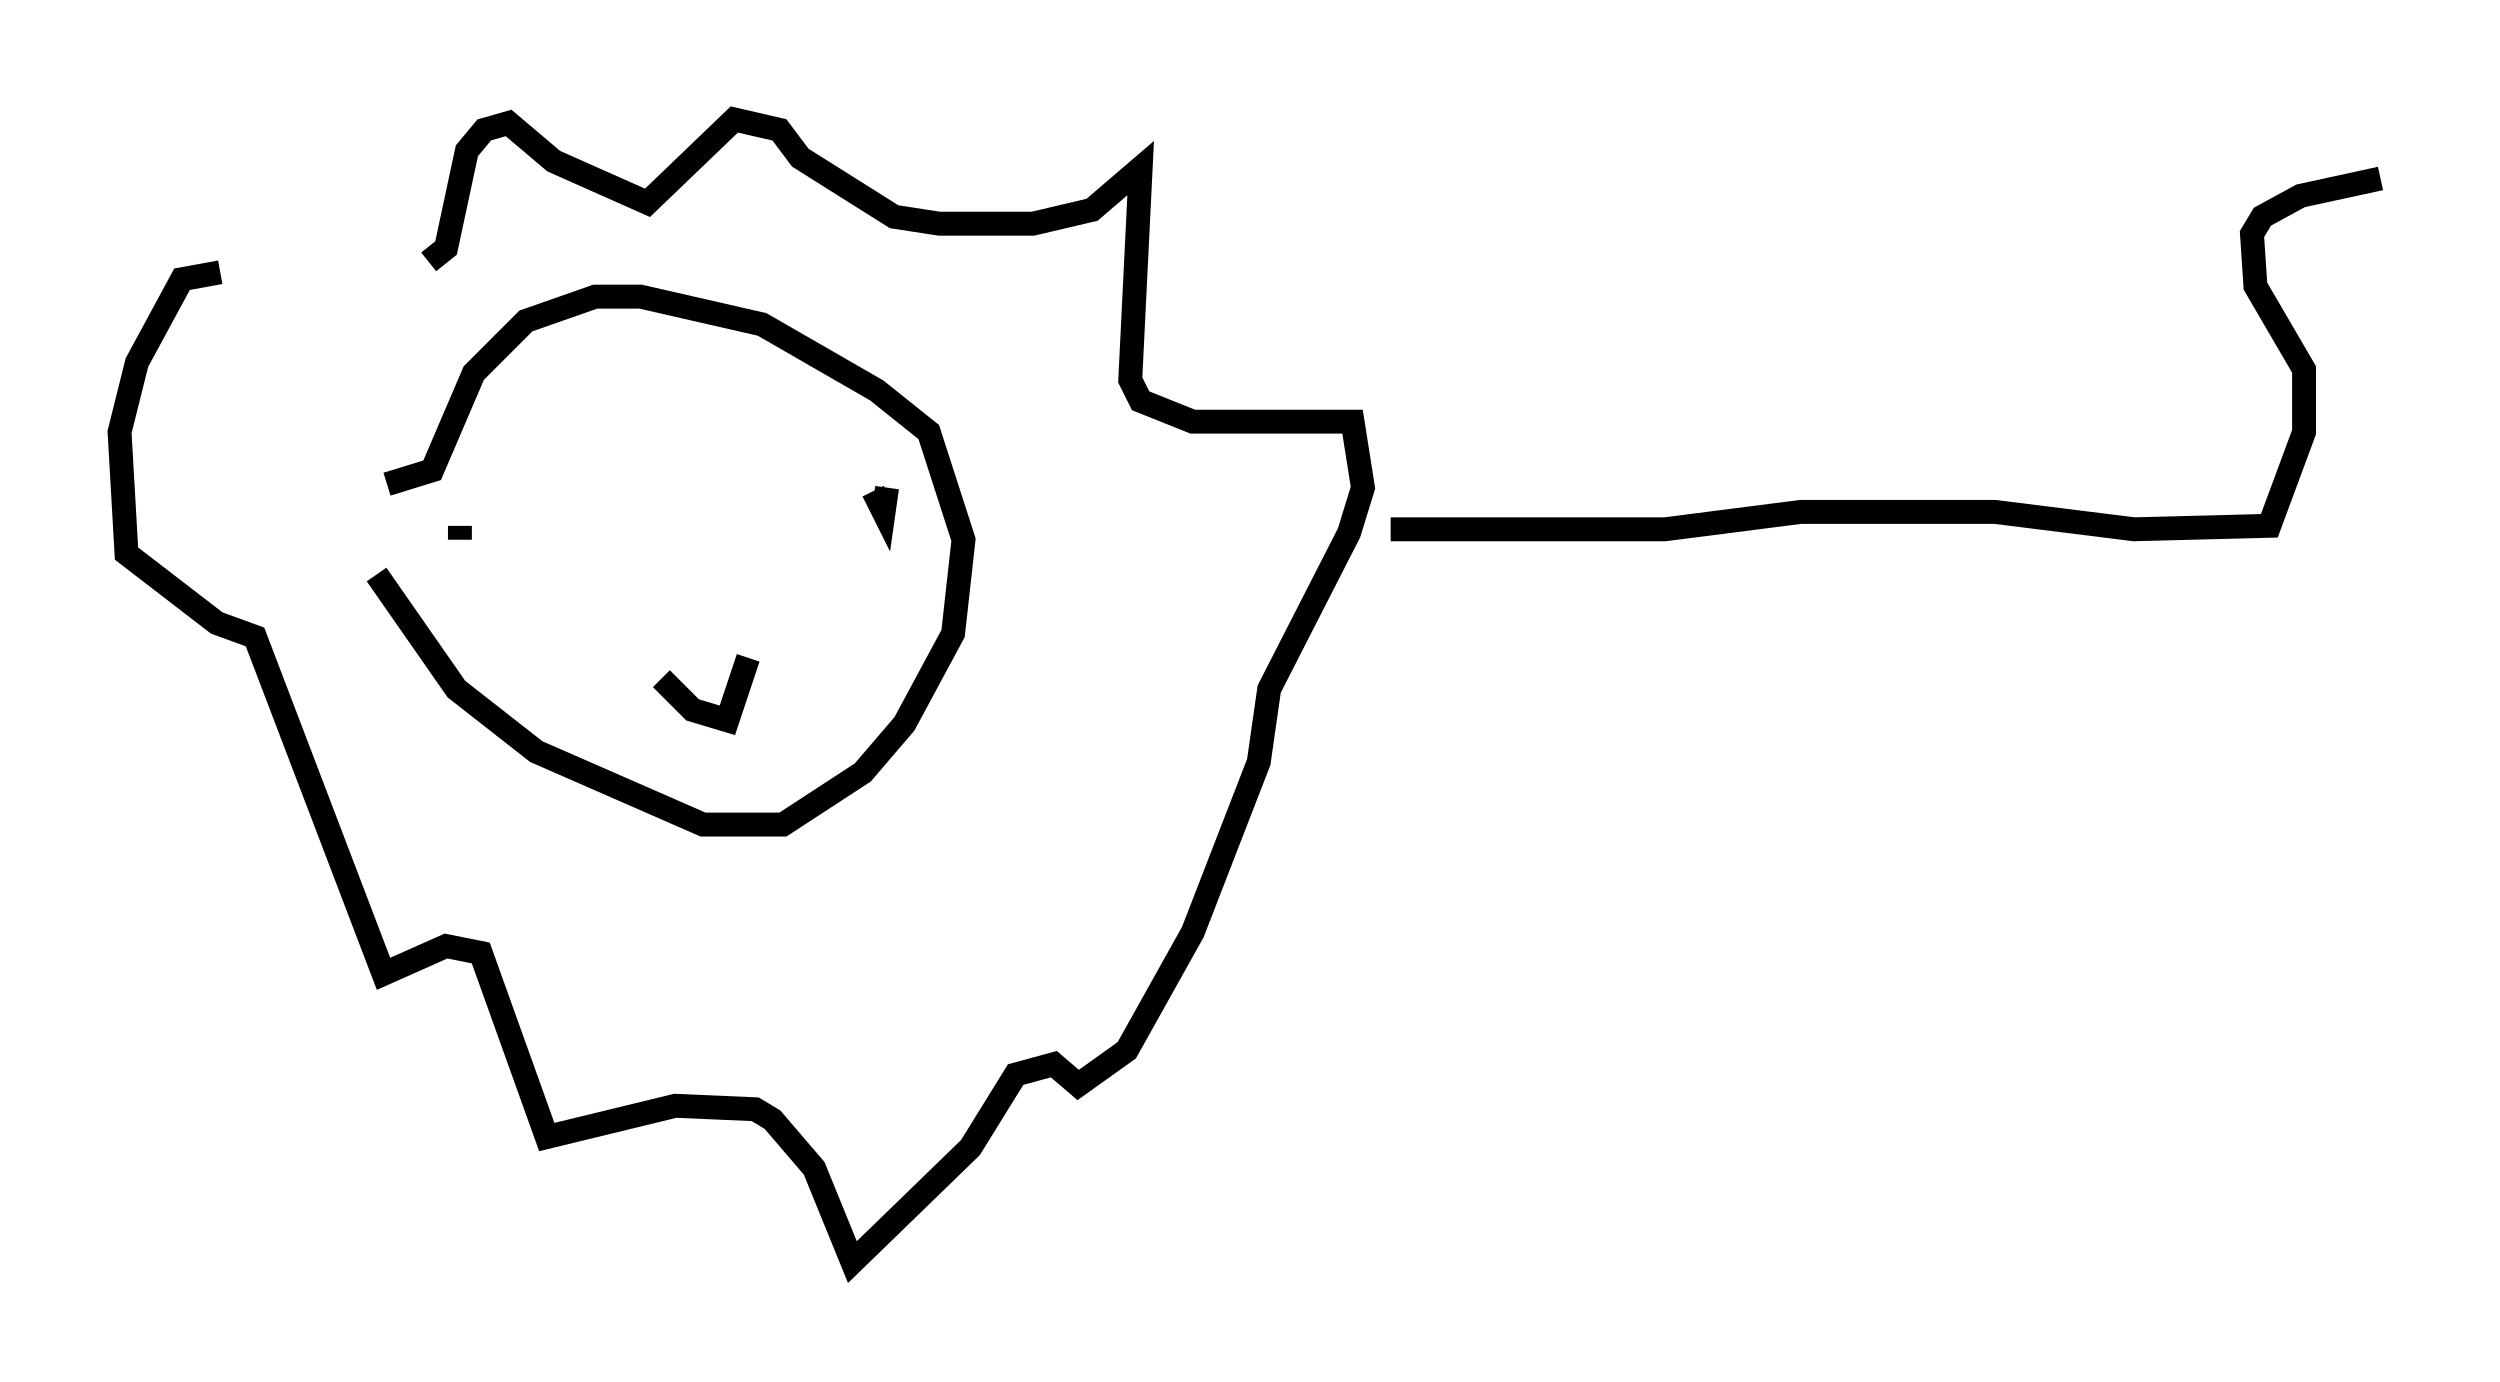<?xml version="1.0" encoding="utf-8" ?>
<svg baseProfile="full" height="57.788" version="1.1" width="104.558" xmlns="http://www.w3.org/2000/svg" xmlns:ev="http://www.w3.org/2001/xml-events" xmlns:xlink="http://www.w3.org/1999/xlink"><defs /><rect fill="white" height="57.788" width="104.558" x="0" y="0" /><path d="M16.039, 19.089 m-0.291, 4.939 l3.341, 4.793 3.341, 2.615 l6.972, 3.05 3.341, 0.0 l3.341, -2.179 1.743, -2.034 l2.034, -3.777 0.436, -3.922 l-1.453, -4.503 -2.179, -1.743 l-4.793, -2.76 -5.084, -1.162 l-1.888, 0.0 -2.905, 1.017 l-2.179, 2.179 -1.743, 4.067 l-1.888, 0.581 m3.05, 1.743 l0.0, 0.581 m17.285, -2.034 l0.436, 0.872 0.145, -1.017 m-9.441, 7.989 l1.307, 1.307 1.453, 0.436 l0.872, -2.615 m-13.363, -16.559 l0.726, -0.581 0.872, -4.067 l0.726, -0.872 1.017, -0.291 l1.888, 1.598 3.922, 1.743 l3.631, -3.486 1.888, 0.436 l0.872, 1.162 3.922, 2.469 l1.888, 0.291 3.922, 0.0 l2.469, -0.581 2.034, -1.743 l-0.436, 8.86 0.436, 0.872 l2.179, 0.872 6.682, 0.0 l0.436, 2.76 -0.581, 1.888 l-3.341, 6.536 -0.436, 3.05 l-2.76, 7.117 -2.76, 4.939 l-2.034, 1.453 -1.017, -0.872 l-1.598, 0.436 -1.888, 3.05 l-4.939, 4.793 -1.598, -3.922 l-1.743, -2.034 -0.726, -0.436 l-3.341, -0.145 -5.374, 1.307 l-2.76, -7.698 -1.453, -0.291 l-2.615, 1.162 -5.374, -14.089 l-1.598, -0.581 -3.777, -2.905 l-0.291, -5.084 0.726, -2.905 l1.888, -3.486 1.598, -0.291 m48.95, 10.749 l11.475, 0.0 5.665, -0.726 l8.134, 0.0 5.81, 0.726 l5.665, -0.145 1.453, -3.922 l0.0, -2.615 -2.034, -3.486 l-0.145, -2.179 0.436, -0.726 l1.598, -0.872 3.341, -0.726 " fill="none" stroke="black" stroke-width="1" /></svg>